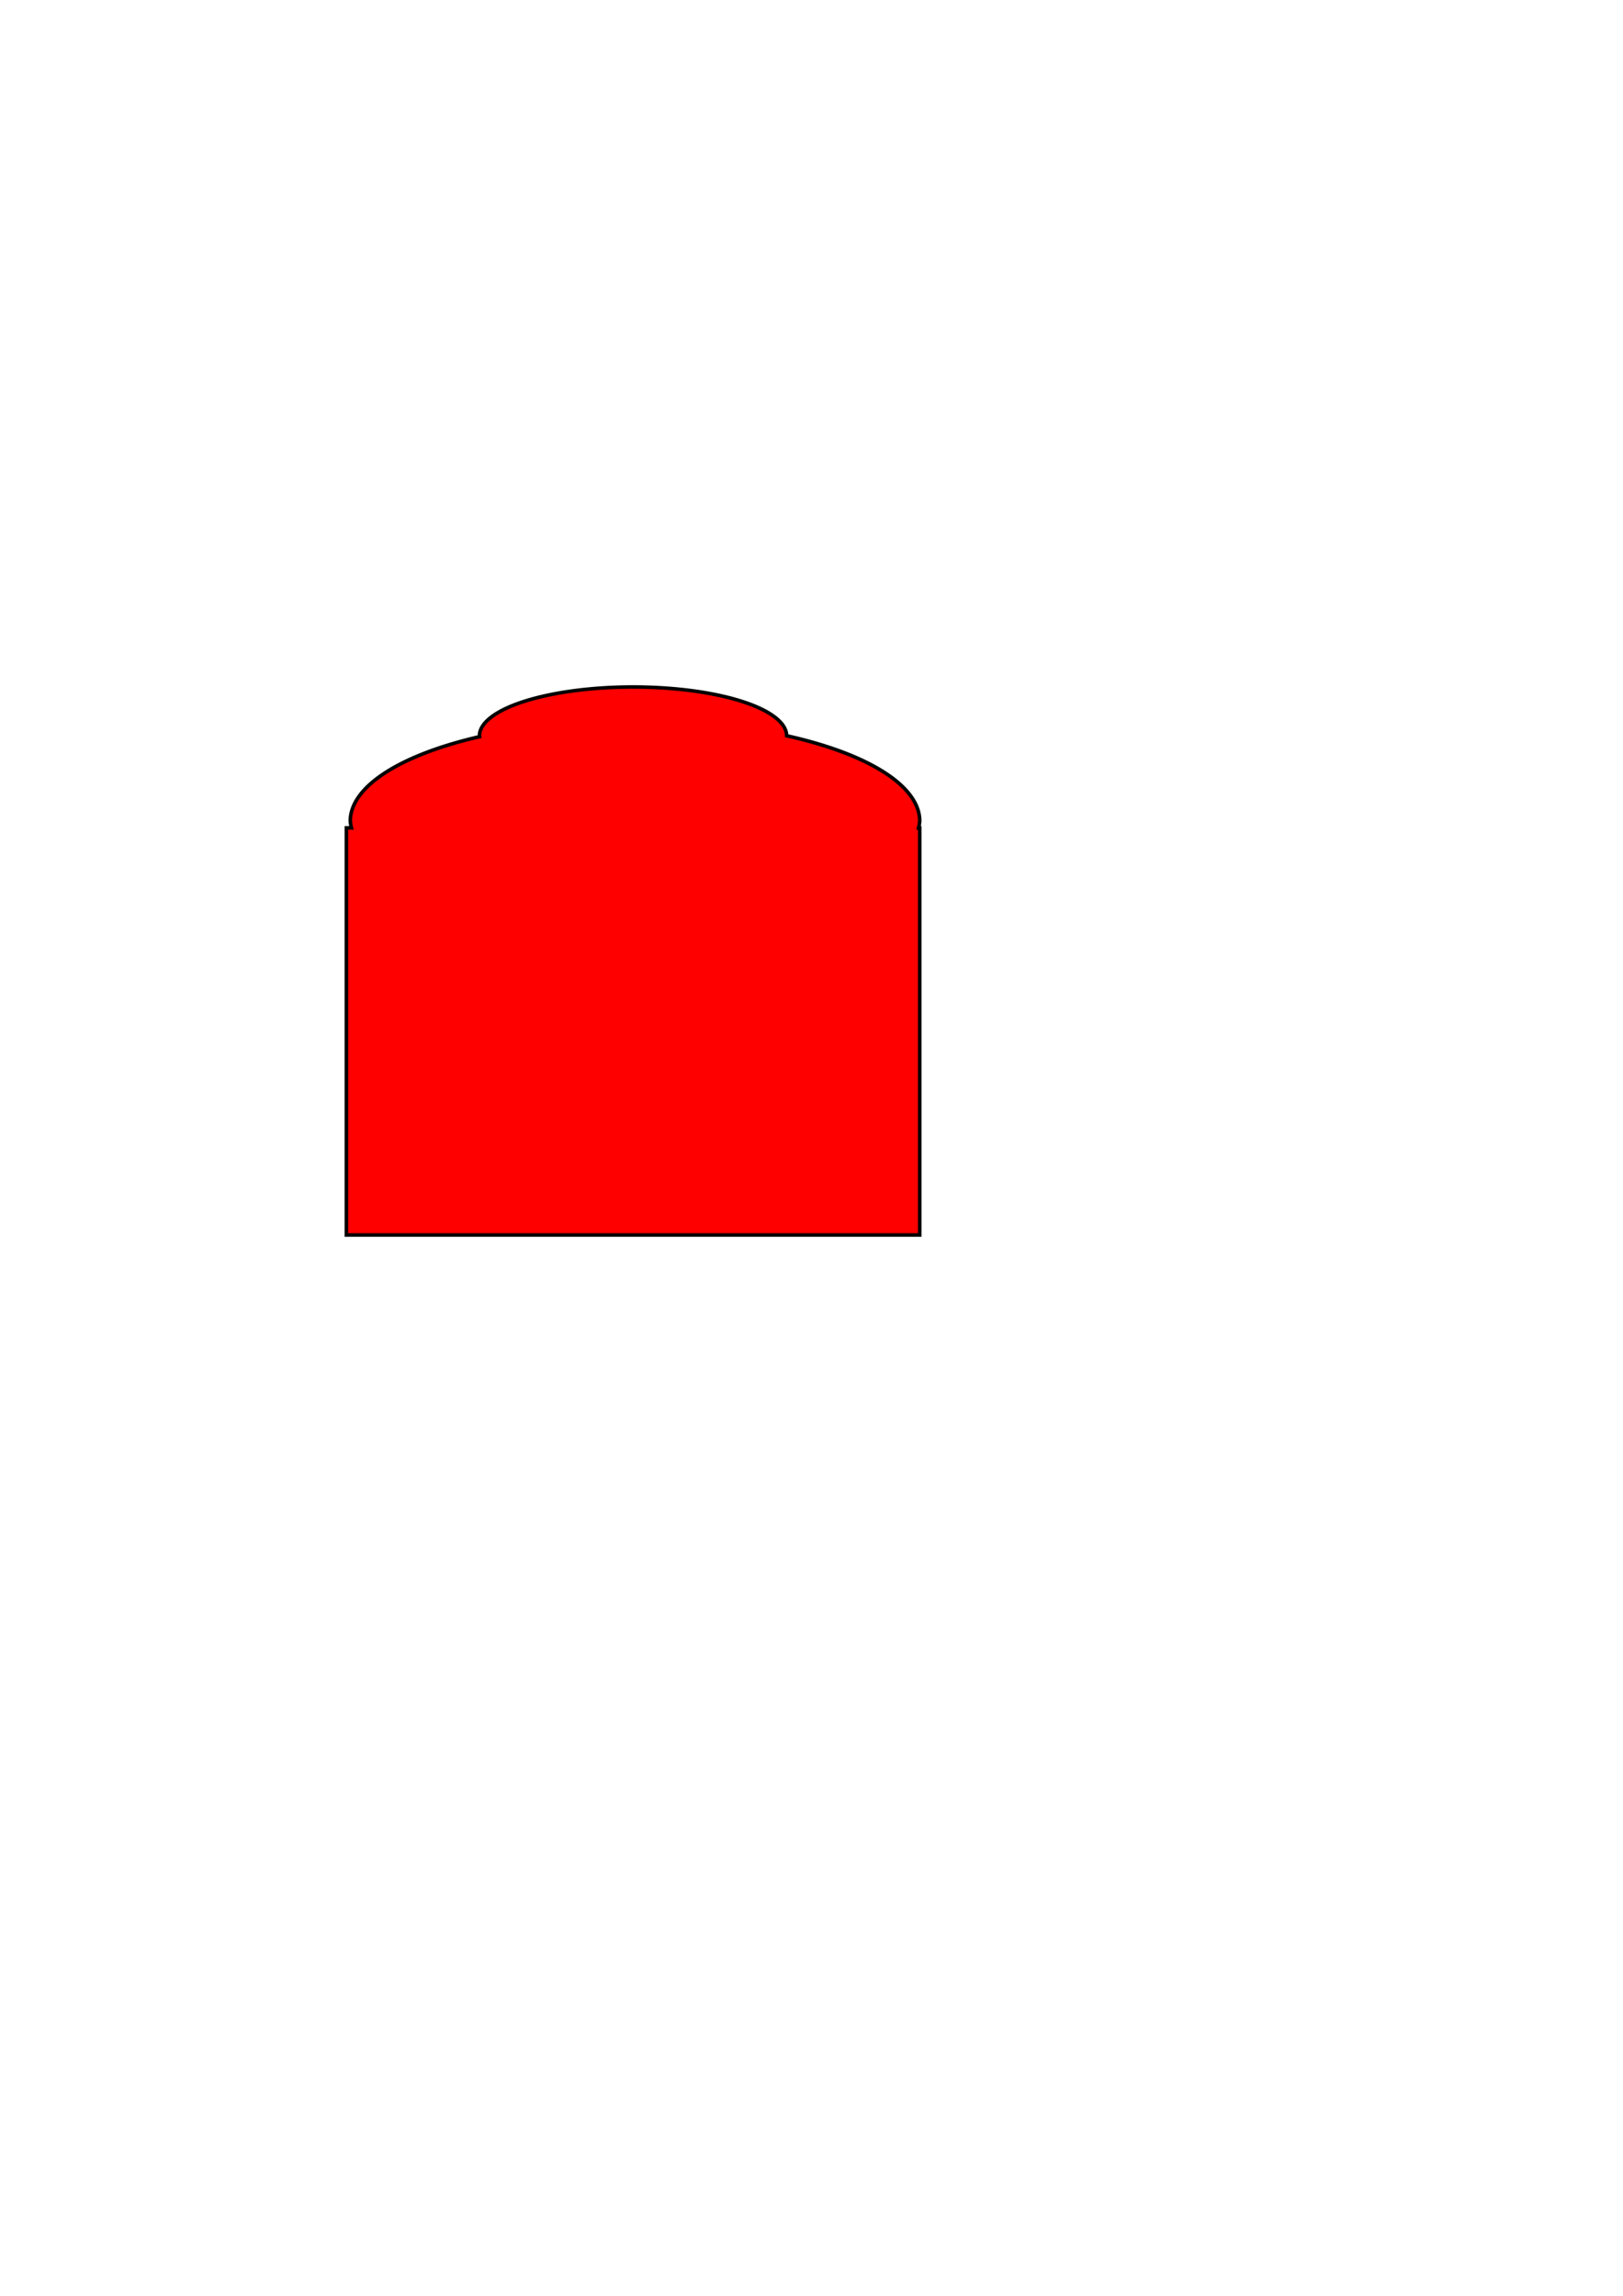 <?xml version="1.0" encoding="UTF-8" standalone="no"?>
<!-- Created with Inkscape (http://www.inkscape.org/) -->

<svg
   width="210mm"
   height="297mm"
   viewBox="0 0 210 297"
   version="1.1"
   id="svg1"
   inkscape:version="1.3.2 (091e20e, 2023-11-25, custom)"
   sodipodi:docname="testshape.svg"
   xmlns:inkscape="http://www.inkscape.org/namespaces/inkscape"
   xmlns:sodipodi="http://sodipodi.sourceforge.net/DTD/sodipodi-0.dtd"
   xmlns="http://www.w3.org/2000/svg"
   xmlns:svg="http://www.w3.org/2000/svg">
  <sodipodi:namedview
     id="namedview1"
     pagecolor="#ffffff"
     bordercolor="#000000"
     borderopacity="0.25"
     inkscape:showpageshadow="2"
     inkscape:pageopacity="0.0"
     inkscape:pagecheckerboard="0"
     inkscape:deskcolor="#d1d1d1"
     inkscape:document-units="mm"
     inkscape:zoom="1.0449705"
     inkscape:cx="396.6619"
     inkscape:cy="637.81702"
     inkscape:window-width="1350"
     inkscape:window-height="1237"
     inkscape:window-x="1985"
     inkscape:window-y="157"
     inkscape:window-maximized="0"
     inkscape:current-layer="layer1" />
  <defs
     id="defs1" />
  <g
     inkscape:label="Layer 1"
     inkscape:groupmode="layer"
     id="layer1">
    <path
       id="rect1"
       style="fill:#ff0000;stroke:#000000;stroke-width:0.46;stroke-dasharray:none"
       d="M 81.909 88.872 A 19.876 6.33 0 0 0 62.033 95.202 A 19.876 6.33 0 0 0 62.052 95.298 A 36.84 13.04 0 0 0 45.322 106.216 A 36.84 13.04 0 0 0 45.474 107.103 L 44.816 107.103 L 44.816 159.768 L 119.003 159.768 L 119.003 107.103 L 118.851 107.103 A 36.84 13.04 0 0 0 119.003 106.216 A 36.84 13.04 0 0 0 101.784 95.182 A 19.876 6.33 0 0 0 81.909 88.872 z " />
  </g>
</svg>
